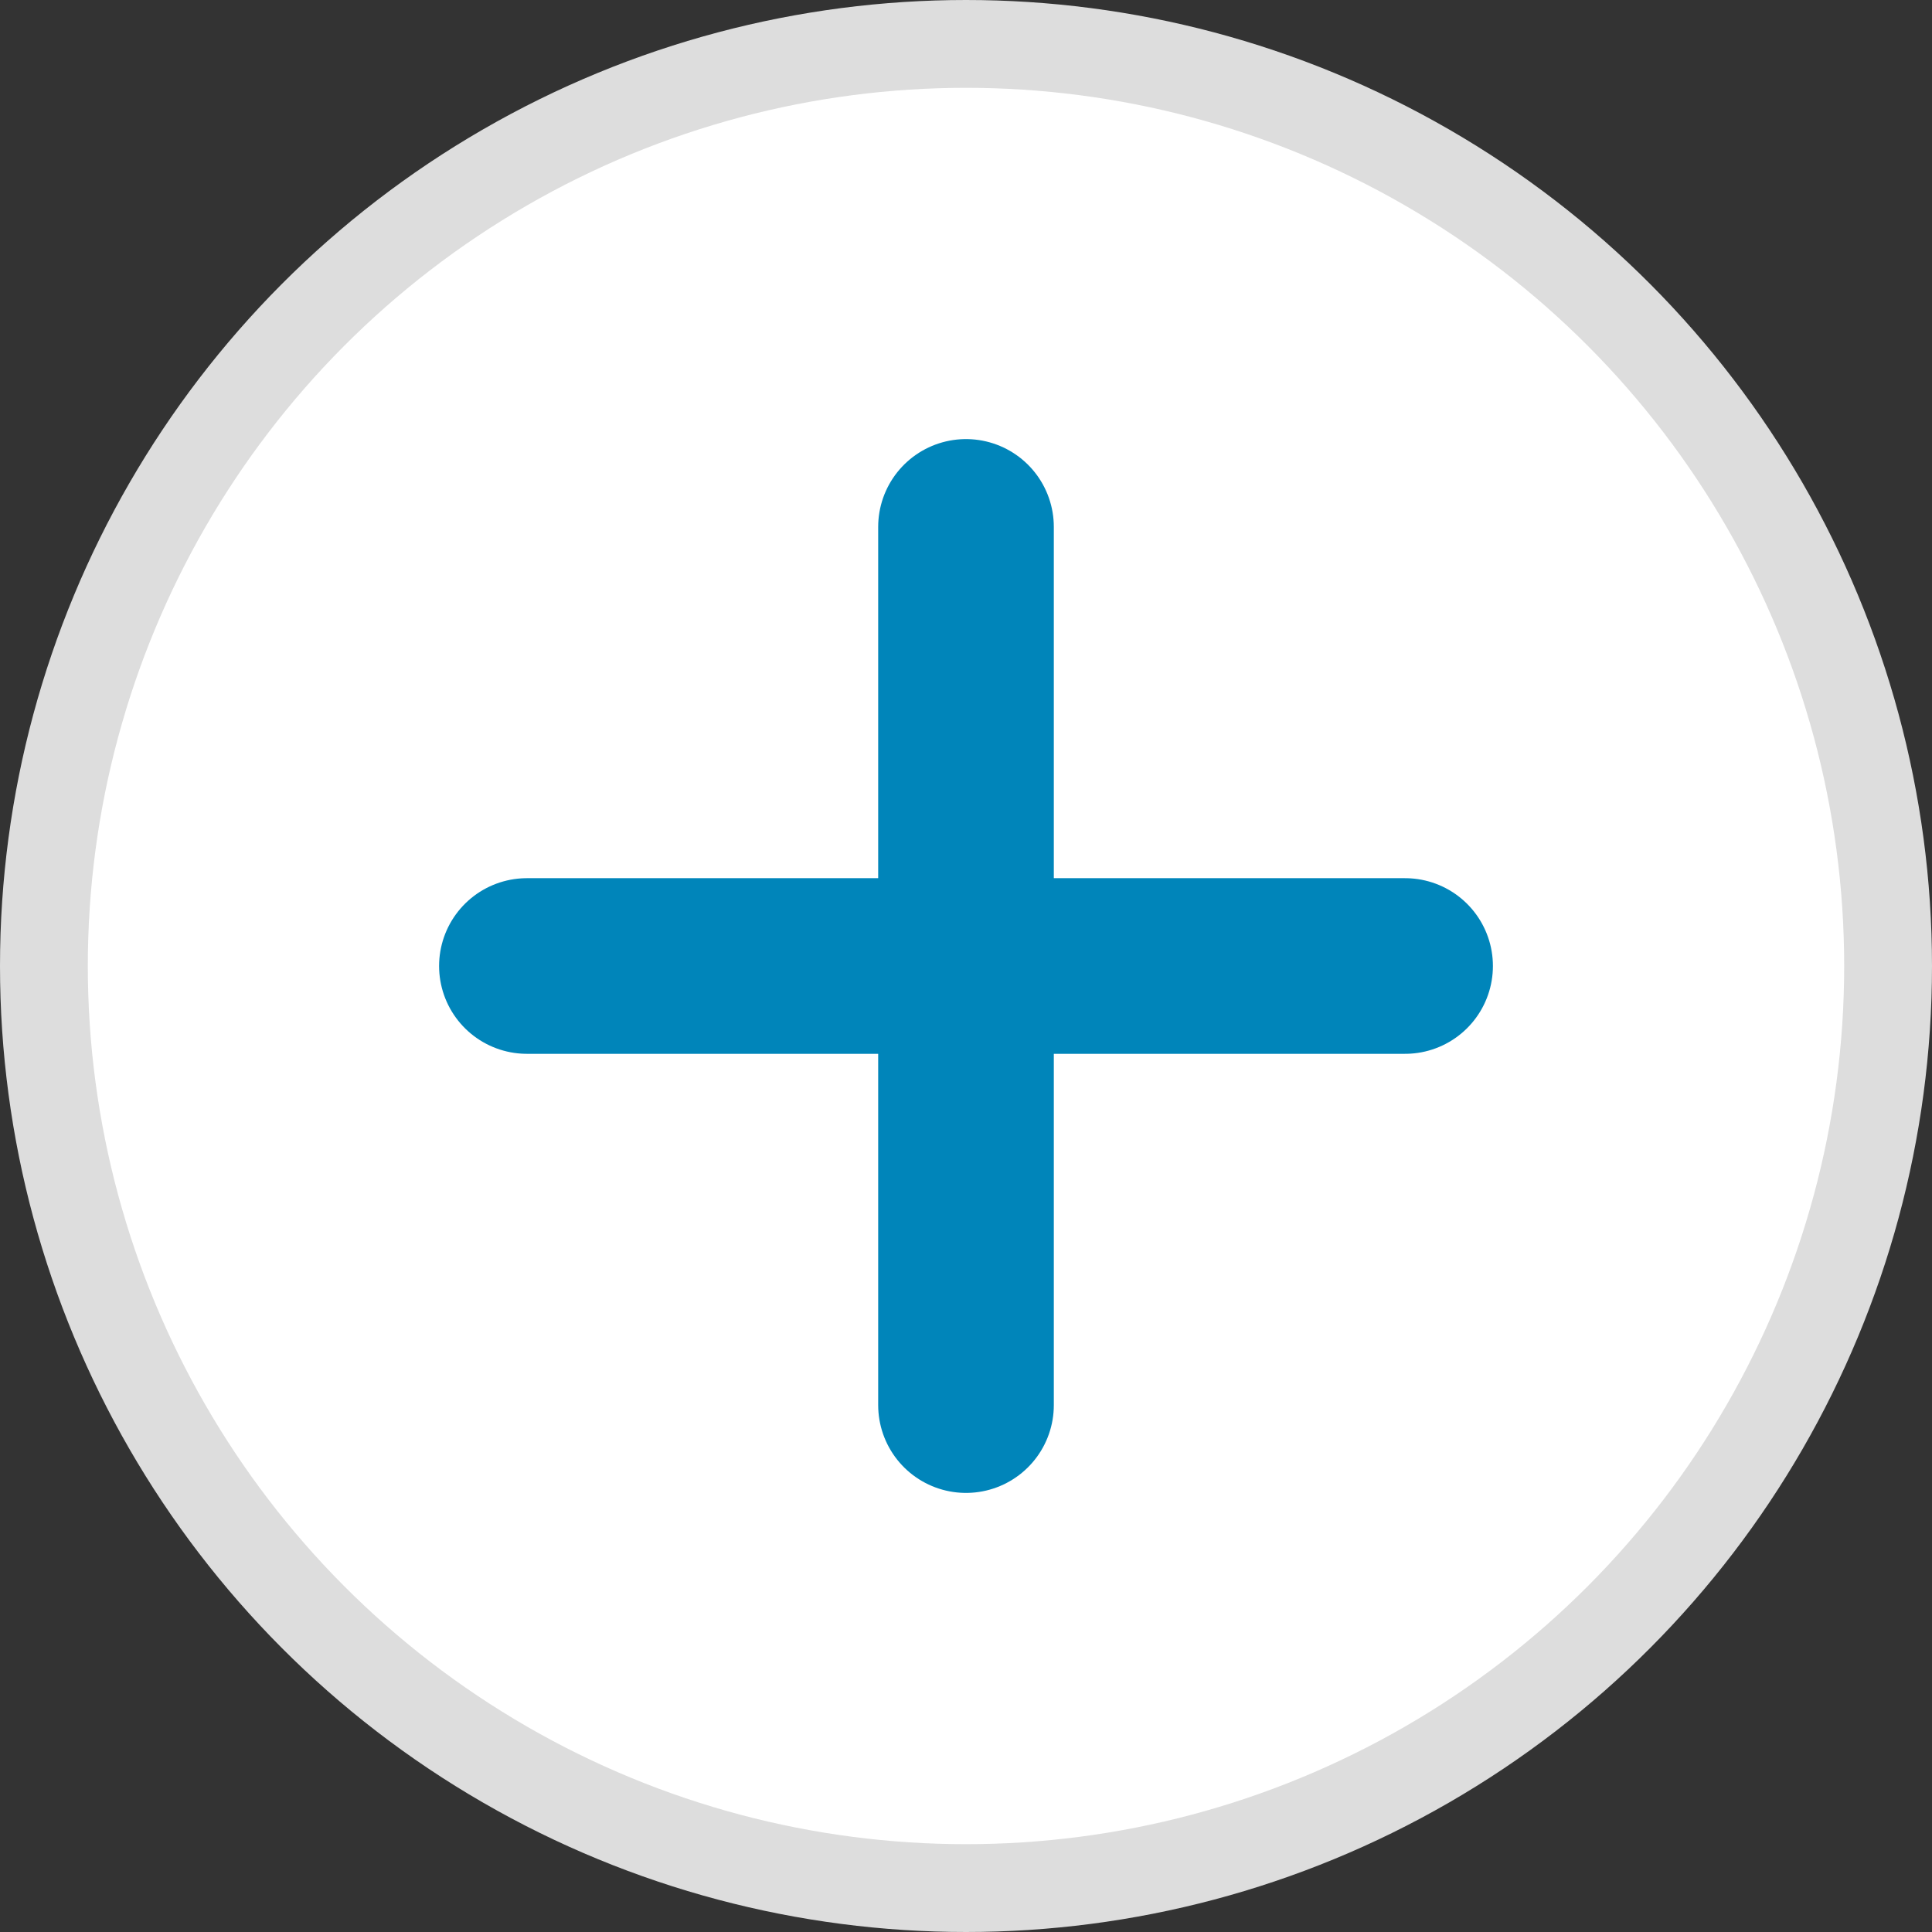 <svg width="22" height="22" viewBox="0 0 22 22" fill="none" xmlns="http://www.w3.org/2000/svg">
<rect x="0" y="0" width="22" height="22" fill="#333333" stroke="none"/>
<circle cx="11" cy="11" r="10.5" fill="white" stroke="#DDDDDD"/>
<line x1="11" y1="6" x2="11" y2="16" stroke="#0085BA" stroke-width="2" stroke-linecap="round"/>
<line x1="6" y1="11" x2="16" y2="11" stroke="#0085BA" stroke-width="2" stroke-linecap="round"/>
</svg>
